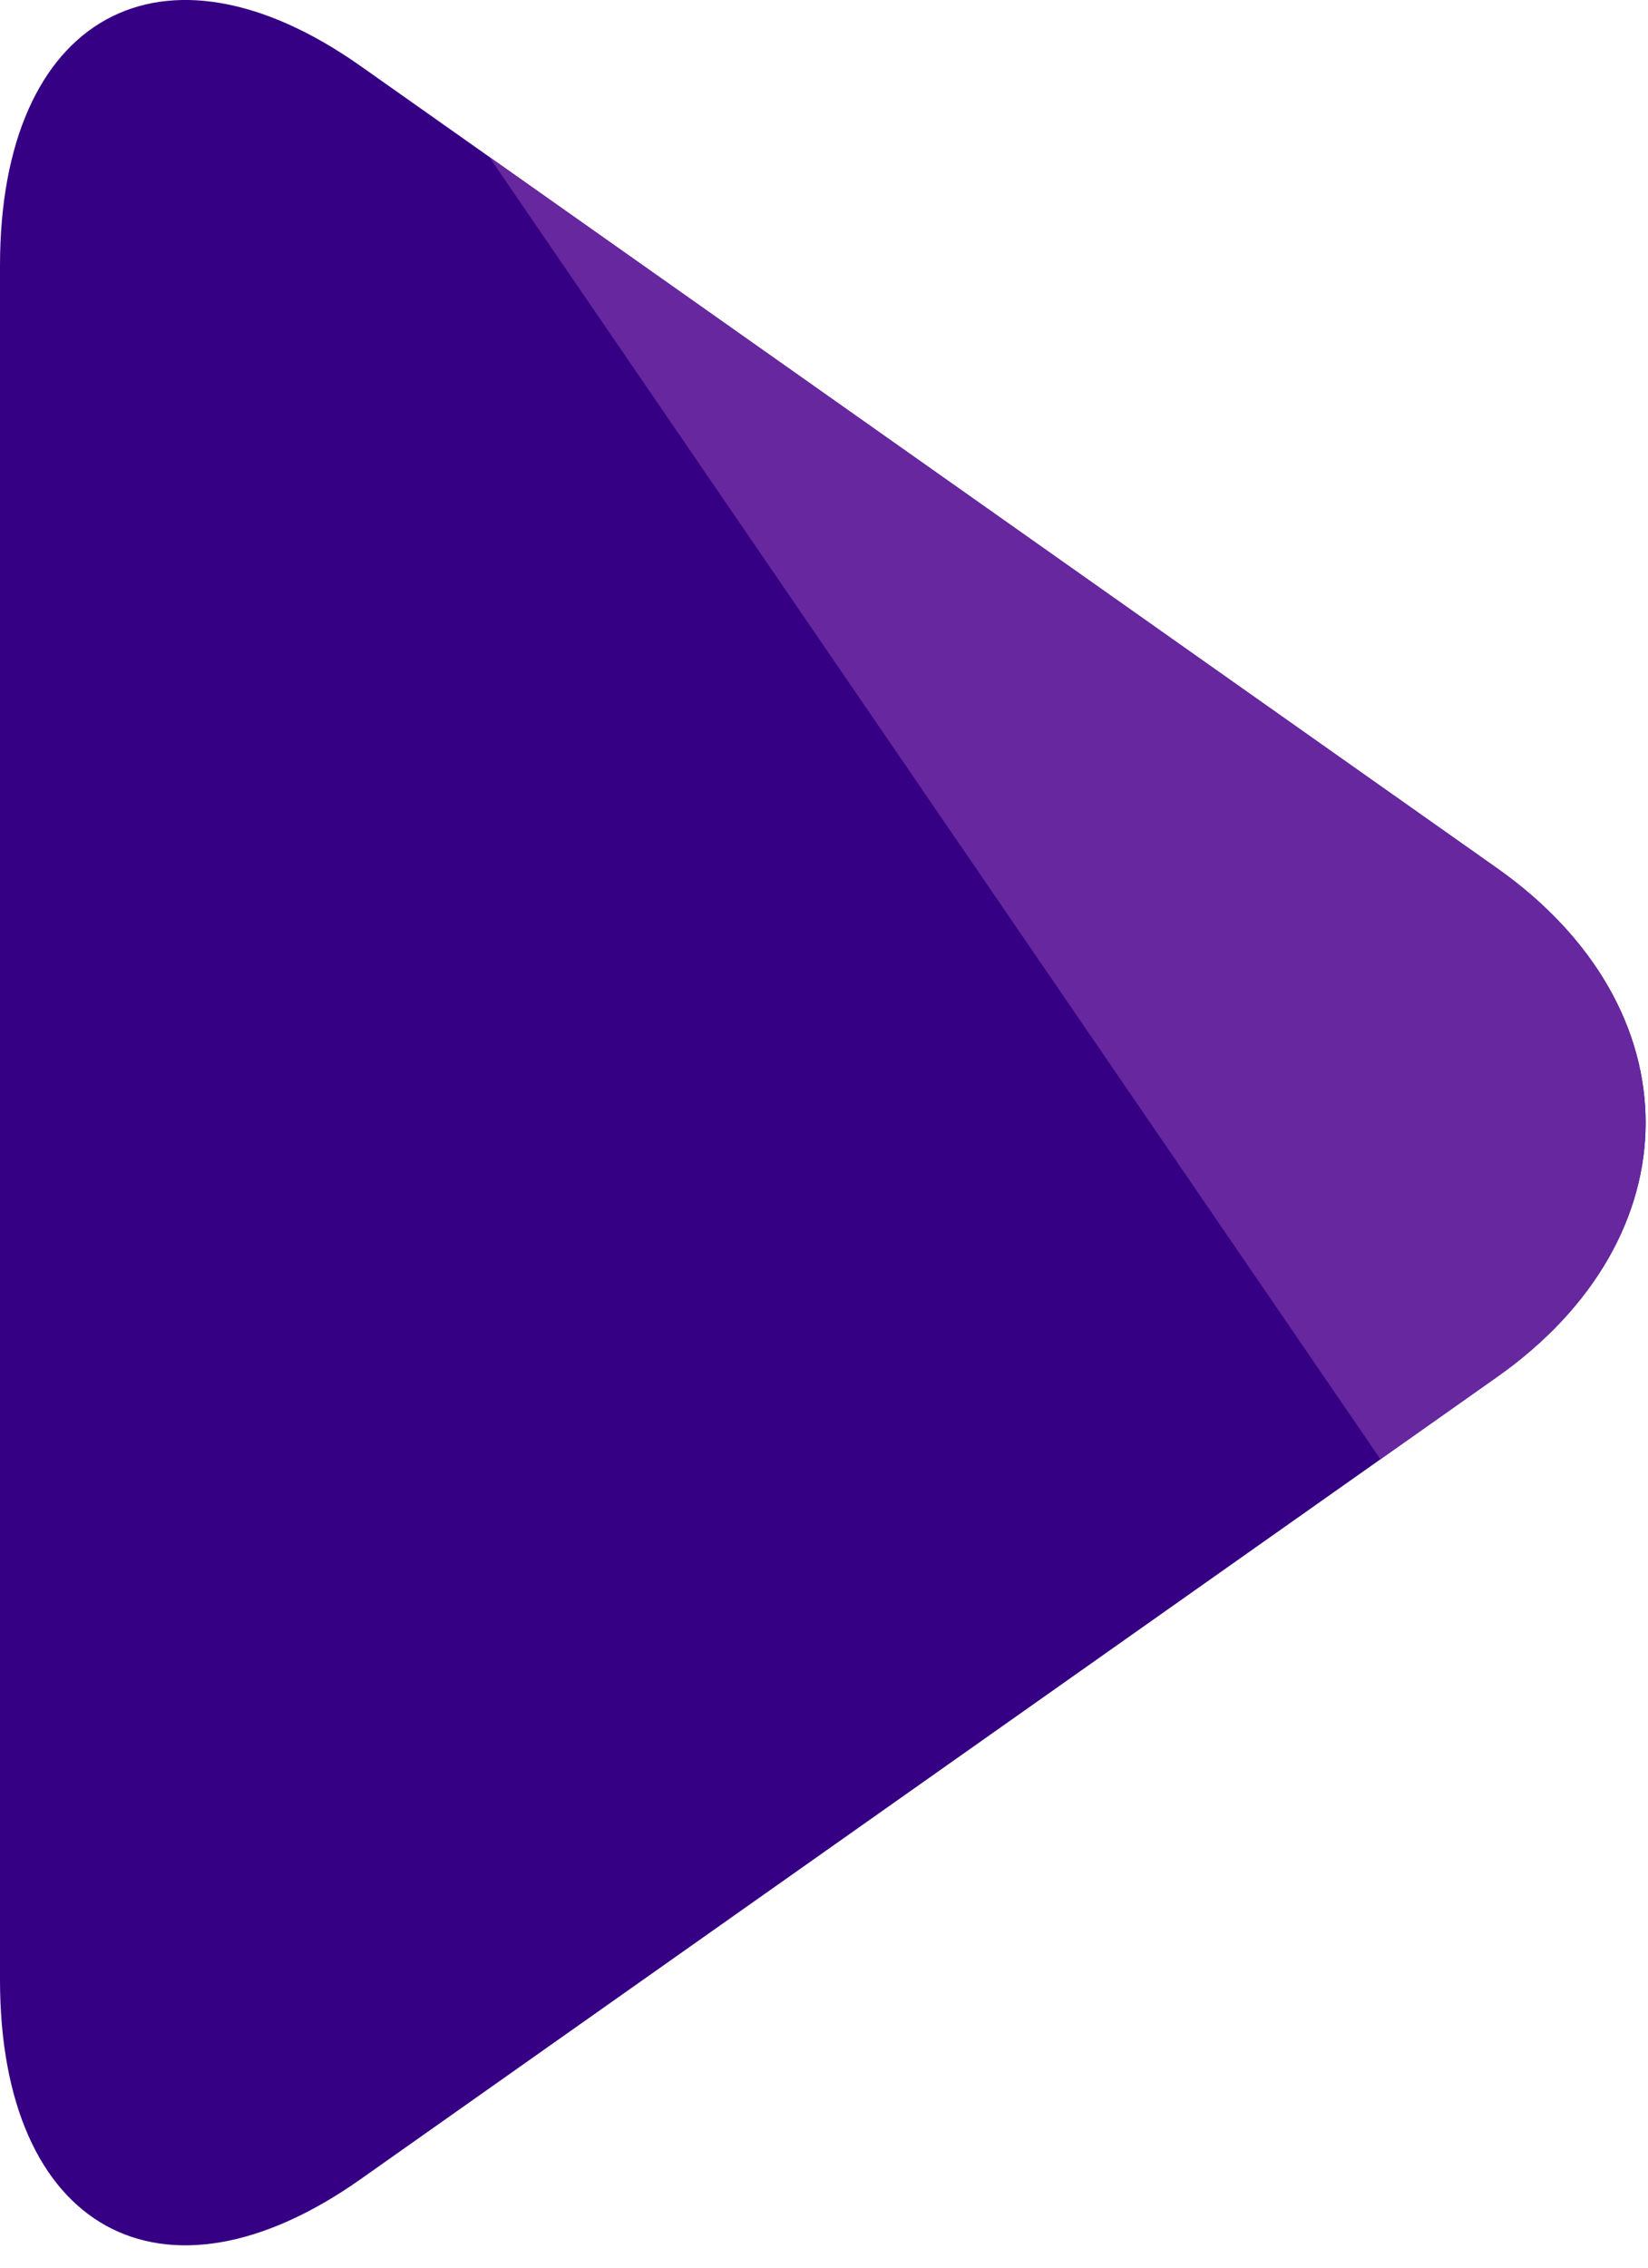 <?xml version="1.0" encoding="utf-8"?>
<!-- Generator: Adobe Illustrator 16.0.0, SVG Export Plug-In . SVG Version: 6.00 Build 0)  -->
<!DOCTYPE svg PUBLIC "-//W3C//DTD SVG 1.1//EN" "http://www.w3.org/Graphics/SVG/1.1/DTD/svg11.dtd">
<svg version="1.1" id="Layer_1" xmlns="http://www.w3.org/2000/svg" xmlns:xlink="http://www.w3.org/1999/xlink" x="0px" y="0px"
	 width="40px" height="55px" viewBox="0 0 40 55" enable-background="new 0 0 40 55" xml:space="preserve">
<path fill-rule="evenodd" clip-rule="evenodd" fill="#350083" d="M36.332,33.4L8.751,52.855C3.938,56.252,0,54.071,0,48.015V6.444
	c0-6.059,3.938-8.236,8.751-4.843l27.581,19.453C41.146,24.45,41.146,30.008,36.332,33.4z"/>
<path fill-rule="evenodd" clip-rule="evenodd" fill="#67279F" d="M36.332,33.4l-2.826,1.993L11.871,3.802l24.461,17.252
	C41.146,24.45,41.146,30.008,36.332,33.4z"/>
</svg>
